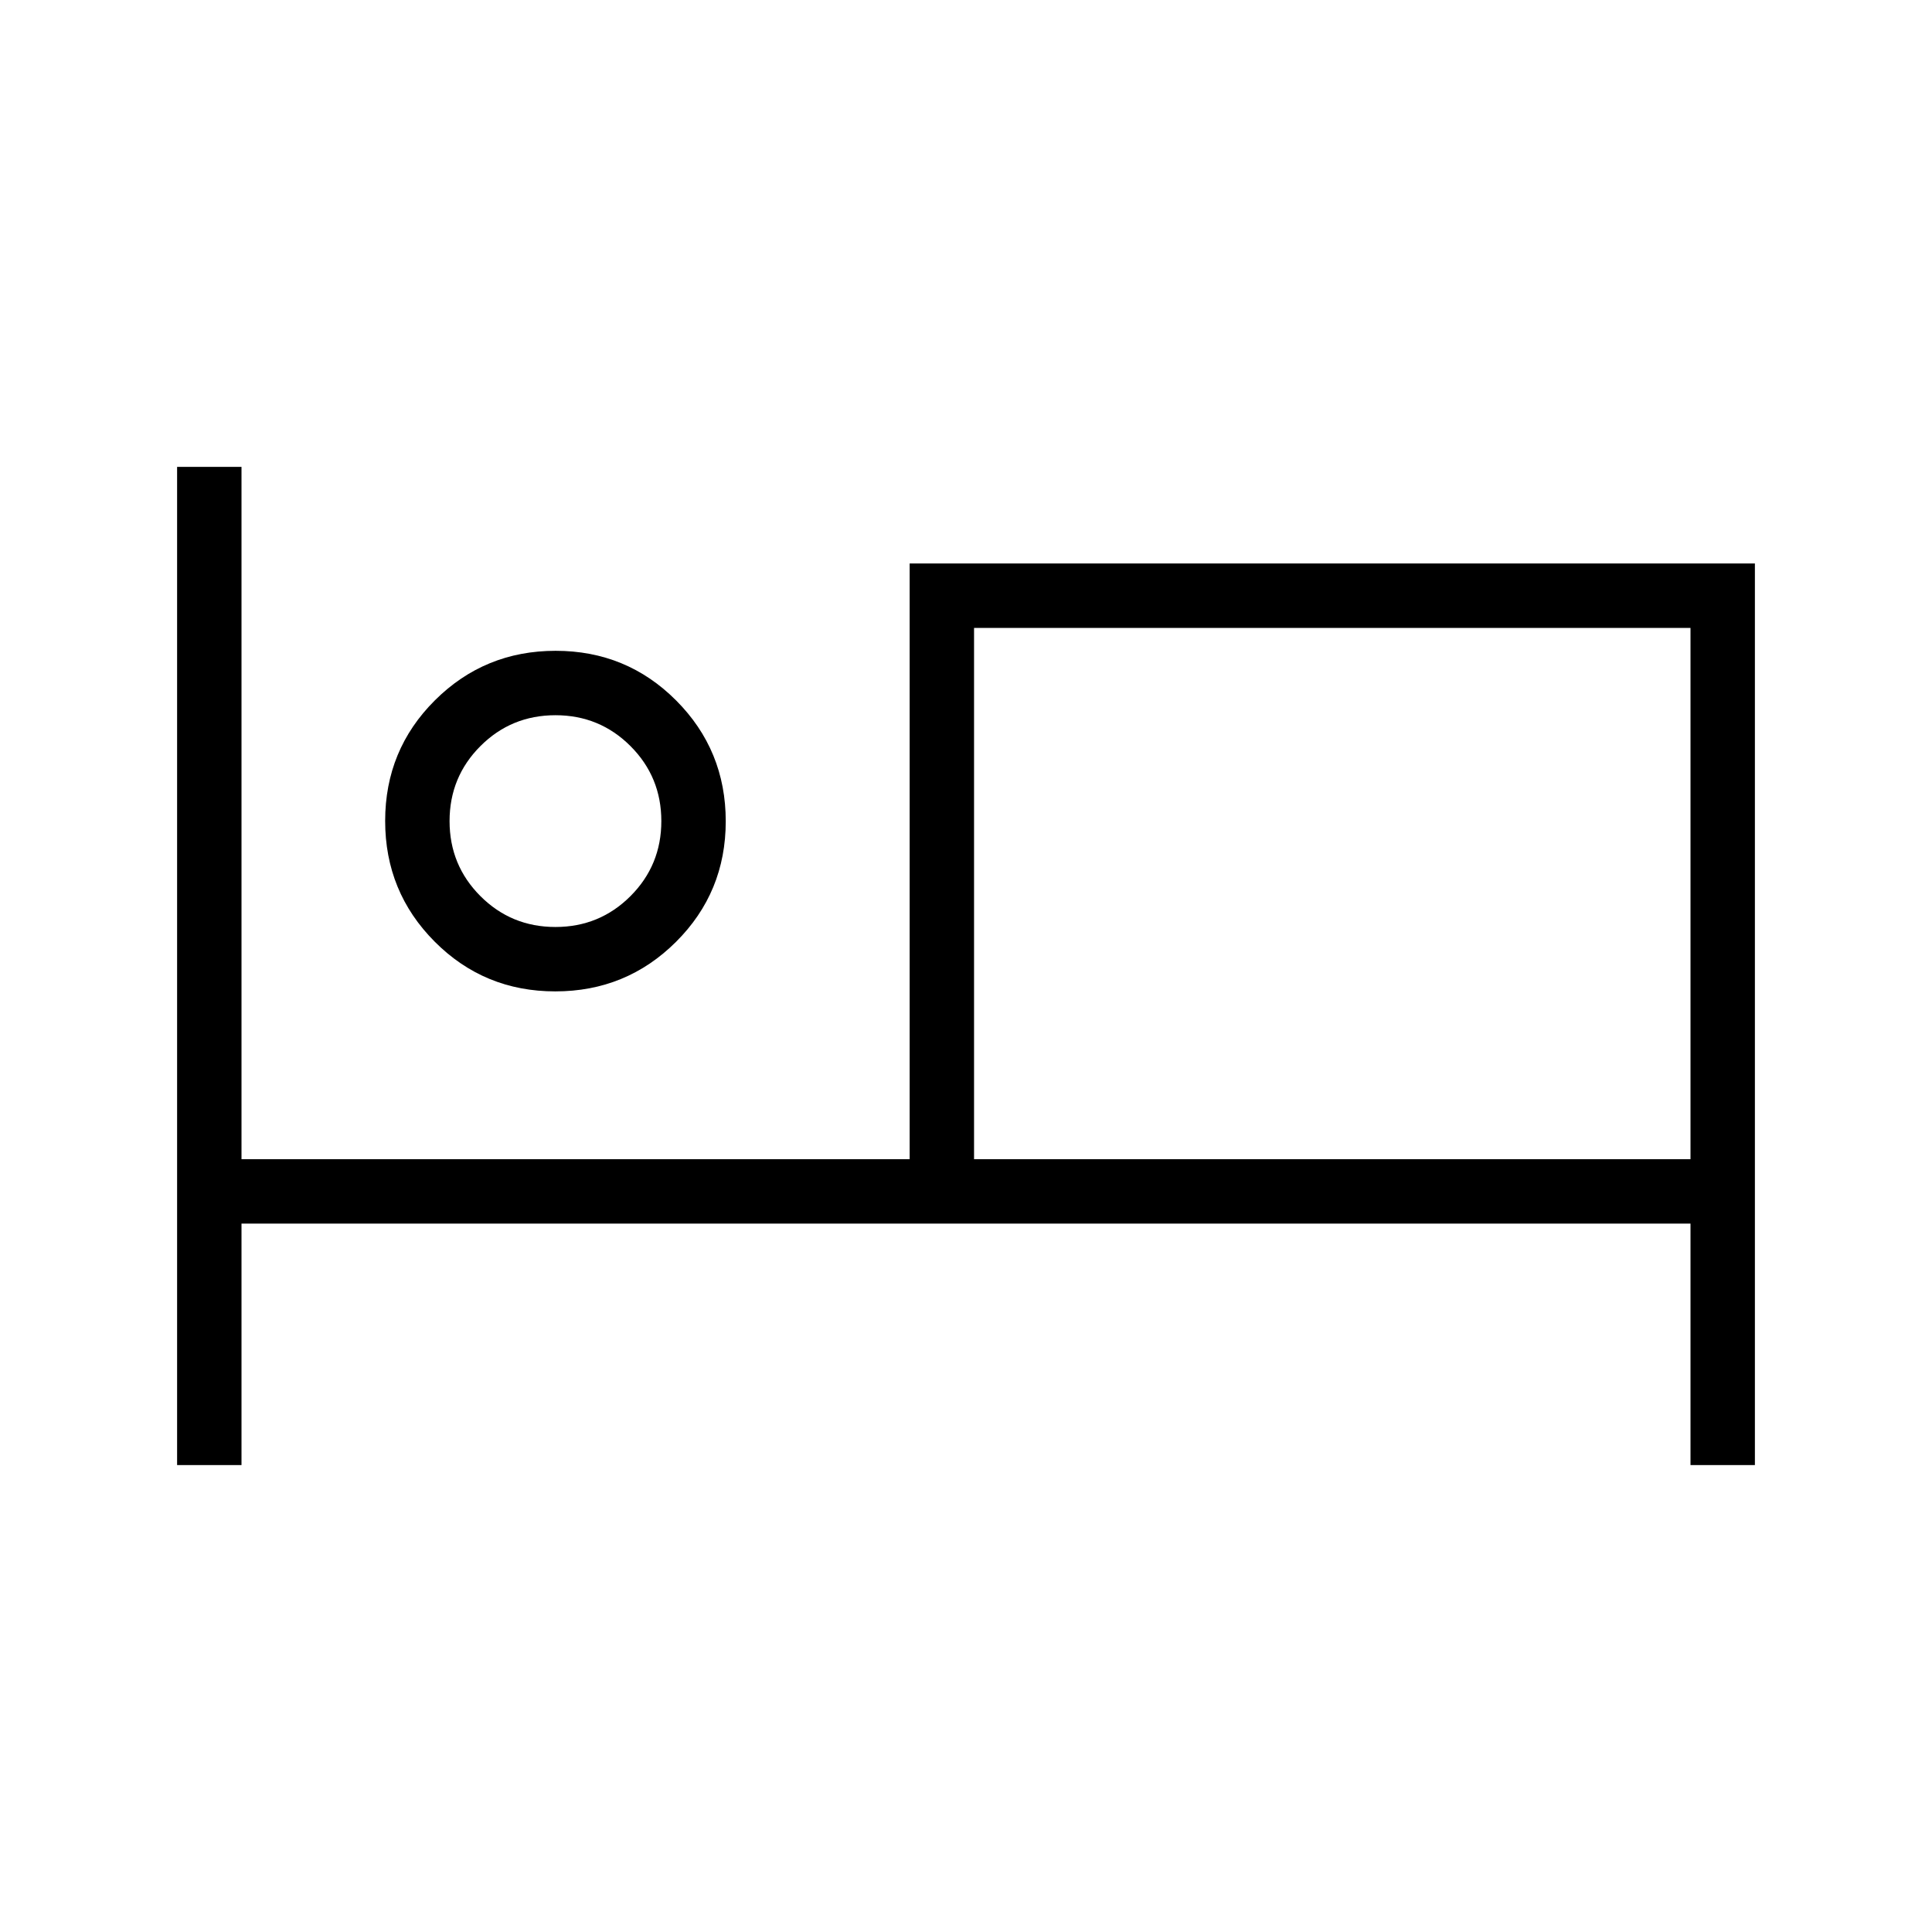 <svg xmlns="http://www.w3.org/2000/svg" height="20" viewBox="0 -960 960 960" width="20"><path d="M88-232v-496h32v344h332v-296h420v448h-32v-120H120v120H88Zm187.91-235.384q-35.295 0-59.91-24.706-24.616-24.706-24.616-60.001 0-35.294 24.706-59.909 24.706-24.616 60-24.616 35.295 0 59.91 24.706 24.616 24.706 24.616 60.001 0 35.294-24.706 59.909-24.706 24.616-60 24.616ZM484-384h356v-264H484v264ZM276-499.385q21.938 0 37.277-15.338 15.338-15.339 15.338-37.277 0-21.938-15.338-37.277-15.339-15.338-37.277-15.338-21.938 0-37.277 15.338-15.338 15.339-15.338 37.277 0 21.938 15.338 37.277 15.339 15.338 37.277 15.338ZM276-555Zm208-93v264-264Z"/></svg>
